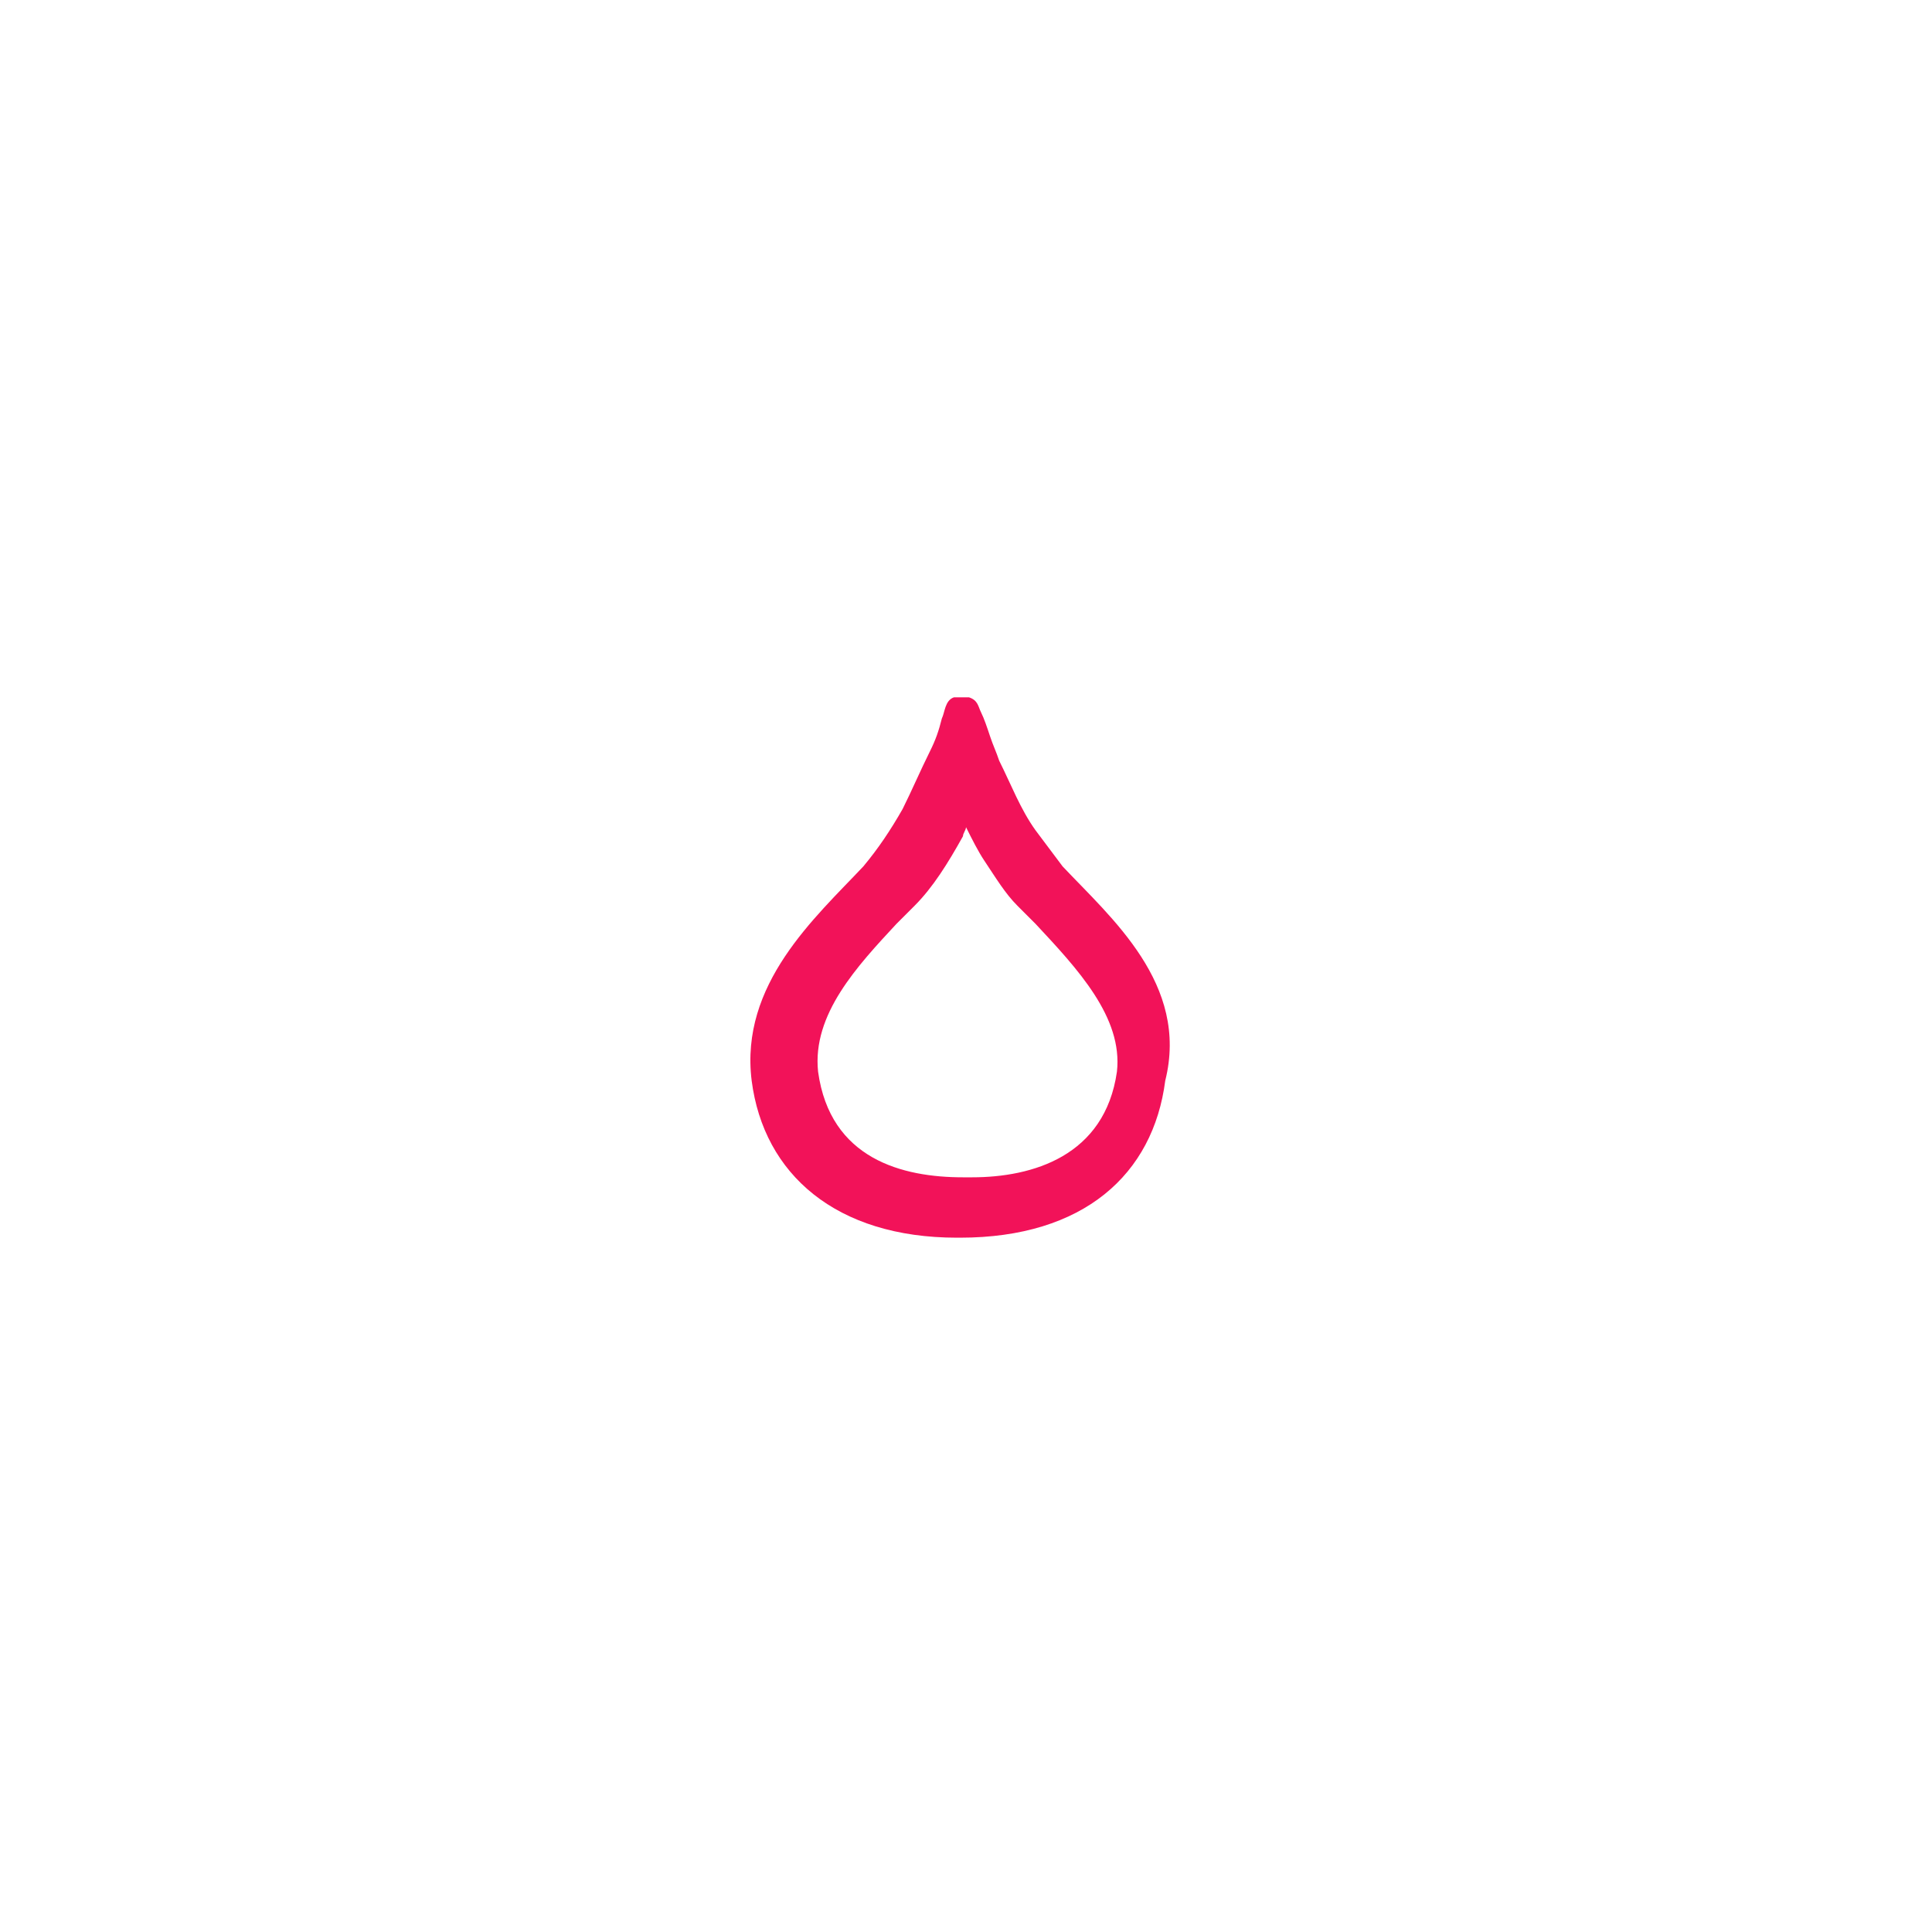 <?xml version="1.0" encoding="utf-8"?>
<!-- Generator: Adobe Illustrator 22.0.1, SVG Export Plug-In . SVG Version: 6.00 Build 0)  -->
<svg version="1.1" id="图层_1" xmlns="http://www.w3.org/2000/svg" xmlns:xlink="http://www.w3.org/1999/xlink" x="0px" y="0px"
	 viewBox="0 0 64 64" width="64px" height="64px" style="enable-background:new 0 0 64 64;" xml:space="preserve">
<style type="text/css">
	.st0{fill-rule:evenodd;clip-rule:evenodd;fill:#f21259;}
	.st1{fill-rule:evenodd;clip-rule:evenodd;fill:#56AFEC;}
	.st2{fill:#F21259;}
	.st3{fill-rule:evenodd;clip-rule:evenodd;fill:#E6ECF0;}
	.st4{fill-rule:evenodd;clip-rule:evenodd;fill:#FFCC4C;}
	.st5{fill-rule:evenodd;clip-rule:evenodd;fill:#E000E0;}
</style>
<path class="st0" d="M35.2,28.7c-0.3-0.4-0.6-0.8-0.9-1.2c-0.5-0.7-0.8-1.5-1.2-2.3c-0.1-0.3-0.2-0.5-0.3-0.8c-0.1-0.3-0.2-0.6-0.3-0.8
	c-0.1-0.2-0.1-0.4-0.4-0.5c-0.1,0-0.1,0-0.2,0c-0.1,0-0.2,0-0.3,0c-0.3,0.1-0.3,0.5-0.4,0.7c-0.1,0.4-0.2,0.7-0.4,1.1
	c-0.3,0.6-0.6,1.3-0.9,1.9c-0.4,0.7-0.8,1.3-1.3,1.9c-1.6,1.7-4.1,3.9-3.7,7.1c0.4,3.1,2.8,5.2,6.8,5.2c0,0,0.1,0,0.1,0
	c-0.1,0-0.1,0-0.2,0h0.3c-0.1,0-0.1,0-0.2,0c0,0,0.1,0,0.1,0c4.1,0,6.4-2.1,6.8-5.2C39.4,32.6,36.8,30.4,35.2,28.7z M37,35.5
	c-0.4,2.8-2.8,3.5-4.8,3.5v0h-0.3l0,0c-2,0-4.4-0.6-4.8-3.5c-0.2-1.9,1.3-3.5,2.6-4.9c0.2-0.2,0.4-0.4,0.6-0.6
	c0.6-0.6,1.1-1.4,1.6-2.3c0-0.1,0.1-0.2,0.1-0.3c0.2,0.4,0.4,0.8,0.6,1.1c0.4,0.6,0.7,1.1,1.1,1.5c0.2,0.2,0.4,0.4,0.6,0.6
	C35.7,32.1,37.2,33.7,37,35.5z"/>
</svg>
